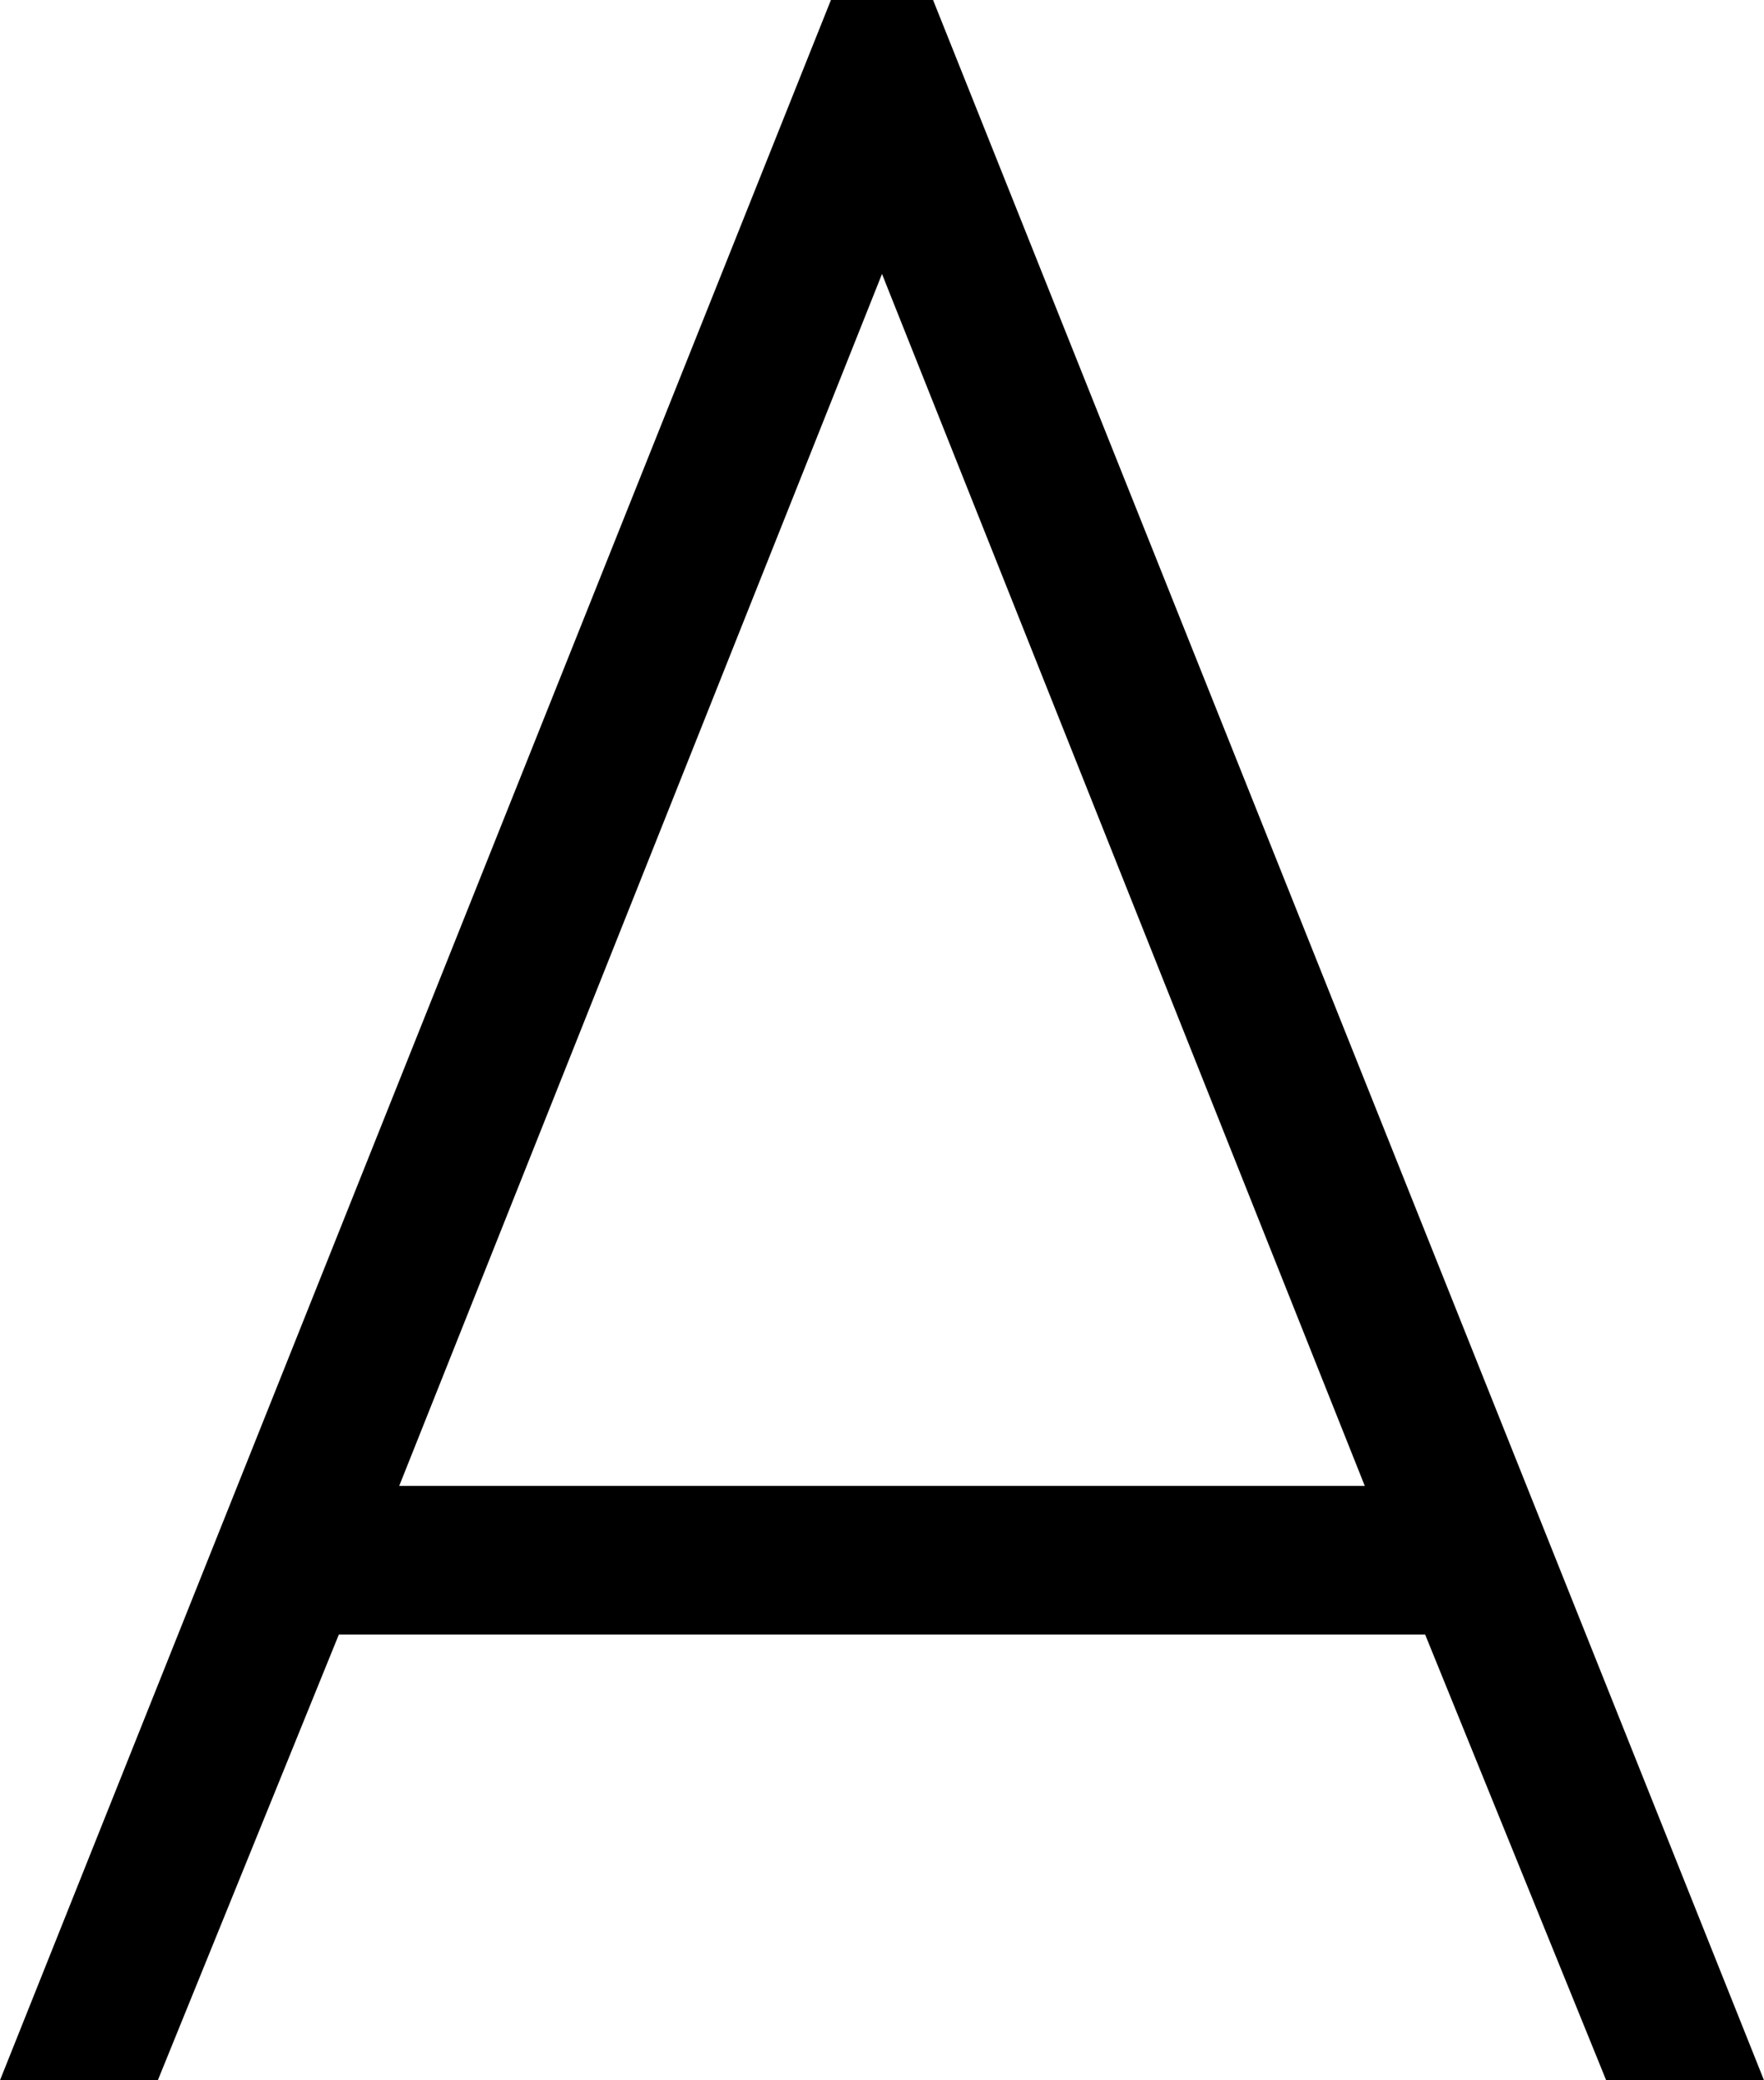 <svg viewBox="0 0 380 448">
  <path
    d="M 179 0 L 201 0 L 205 10 L 380 448 L 346 448 L 307 352 L 73 352 L 34 448 L 0 448 L 175 10 L 179 0 L 179 0 Z M 190 59 L 86 320 L 294 320 L 190 59 L 190 59 Z"
  />
</svg>